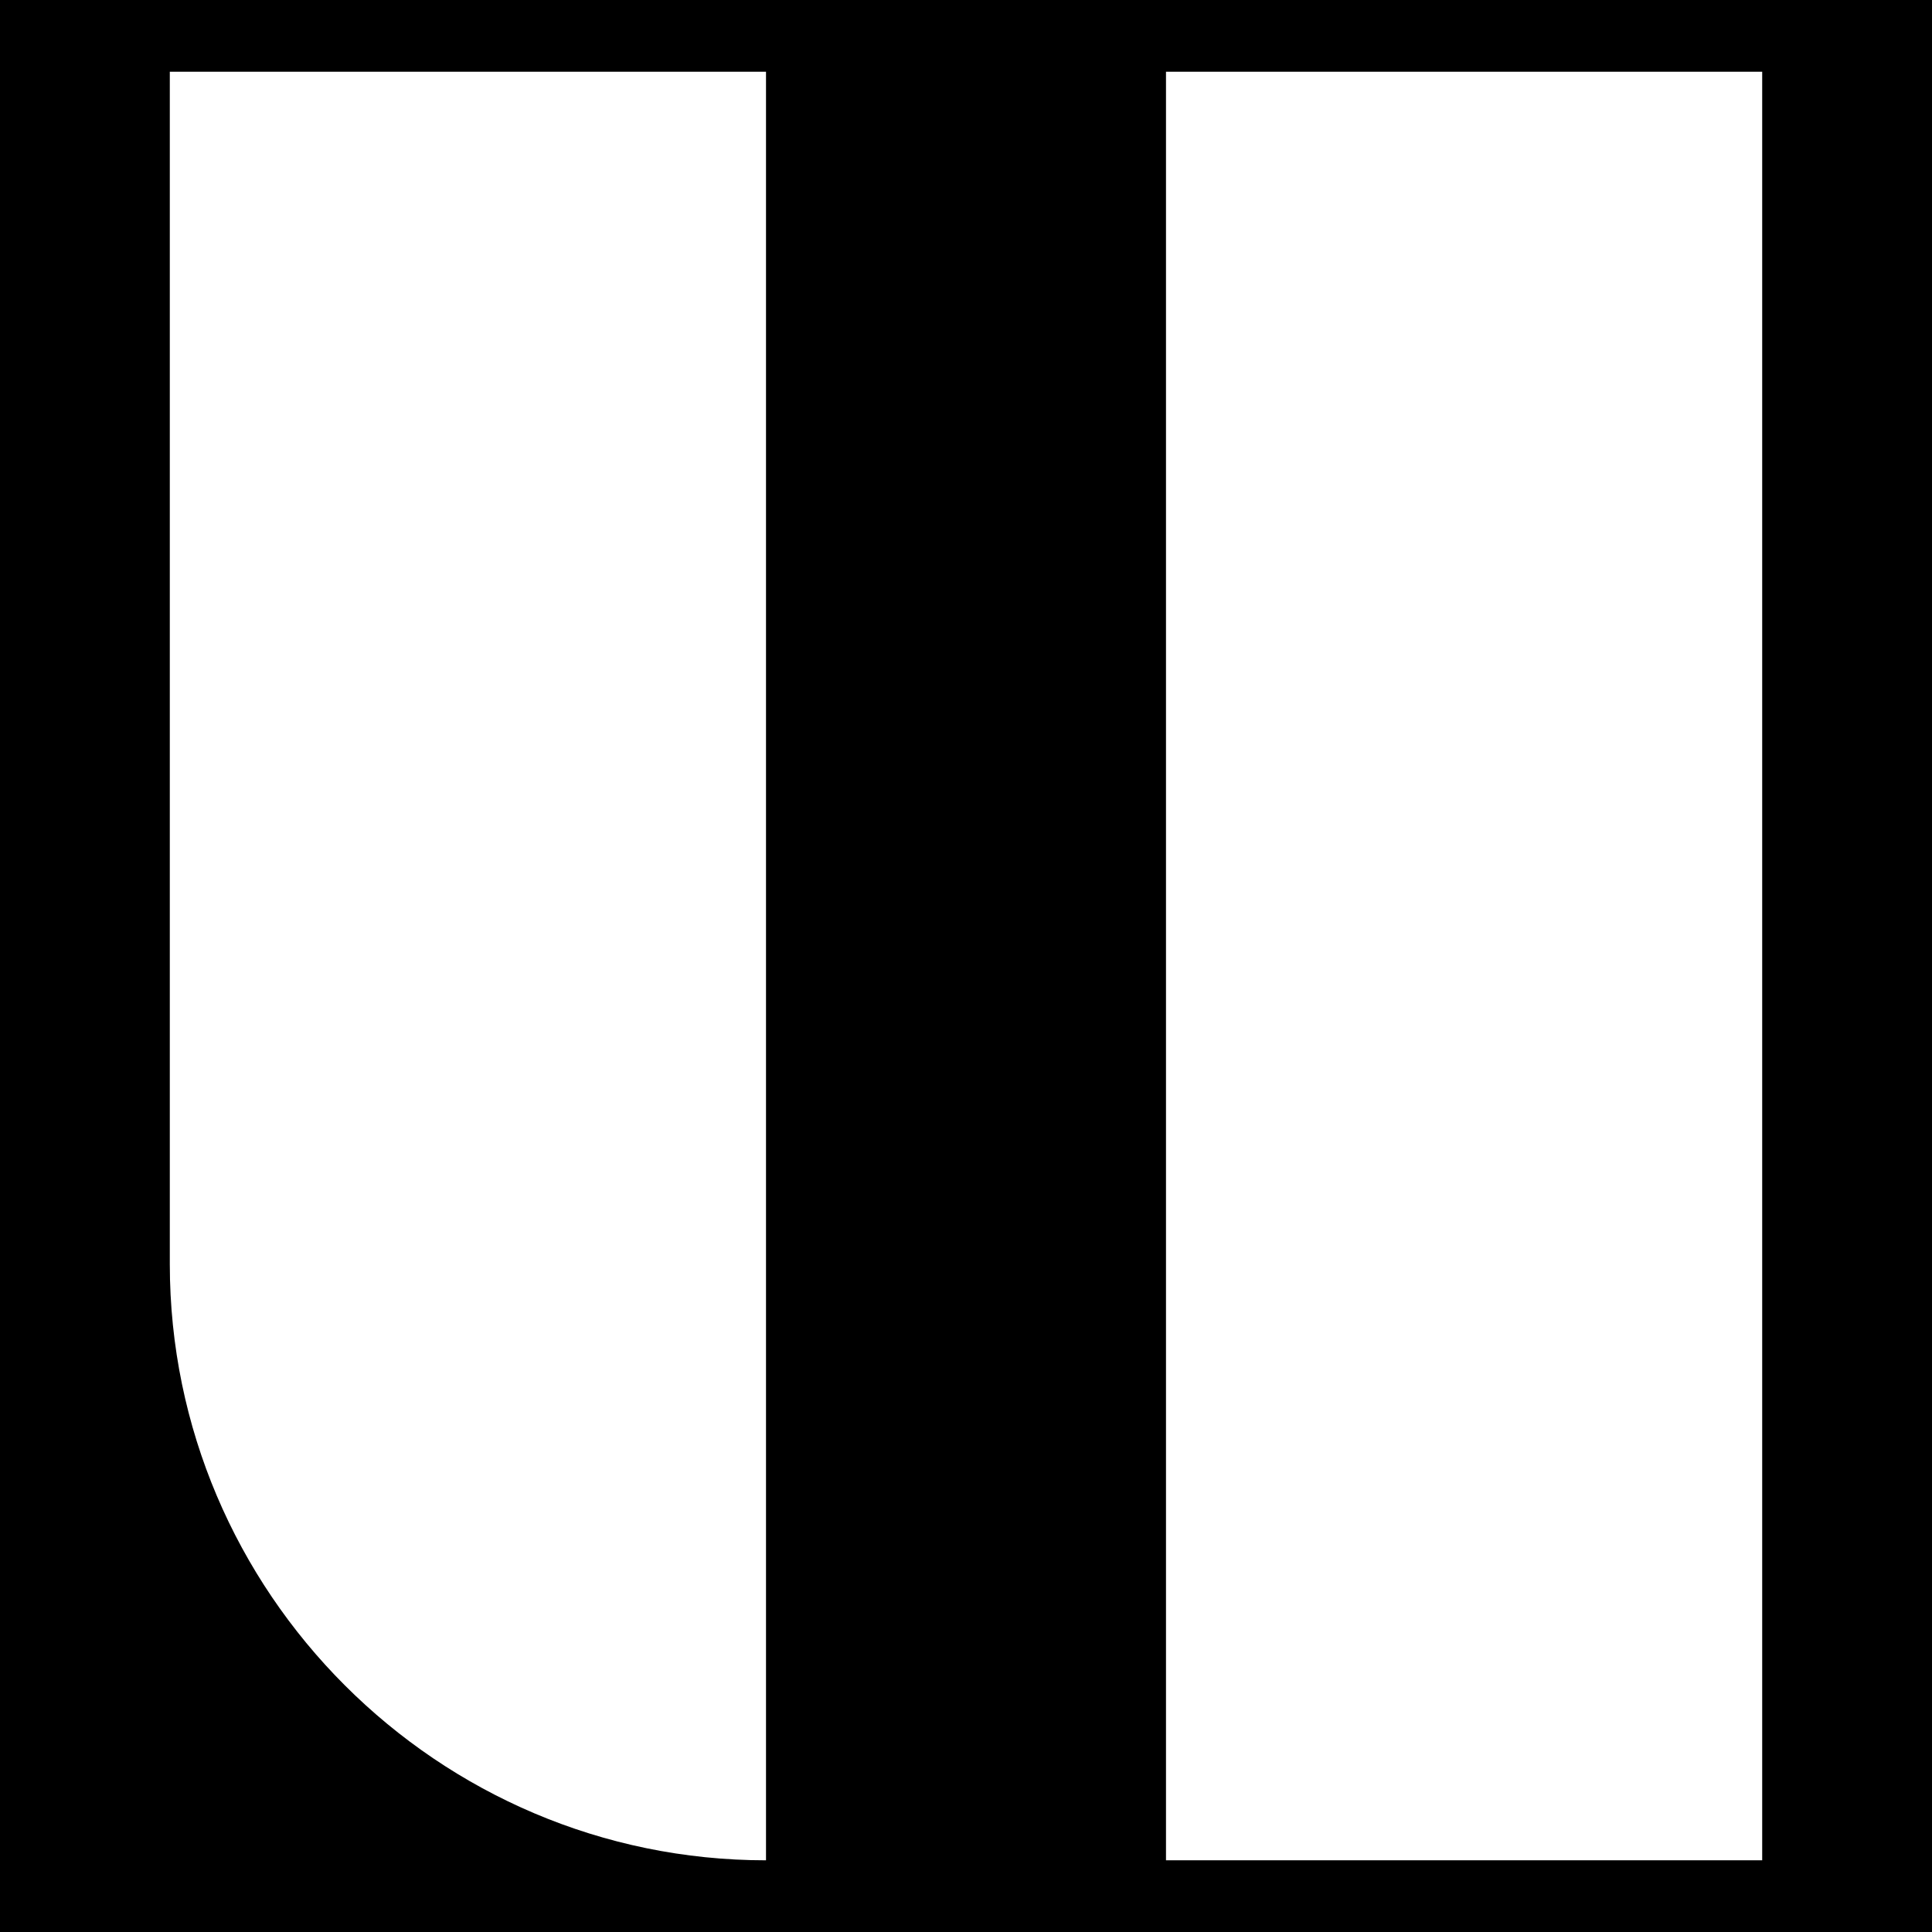 <svg xmlns="http://www.w3.org/2000/svg" viewBox="0 0 51.2 51.2" style="enable-background:new 0 0 51.2 51.2" xml:space="preserve">
  <path d="M0 0v51.2h51.2V0H0zm20.3 49.3c-8.7 0-15.8-7.1-15.8-15.8V1.9h15.8v47.4zm26.4 0H30.9V1.9h15.8v47.4z"/>
</svg>
